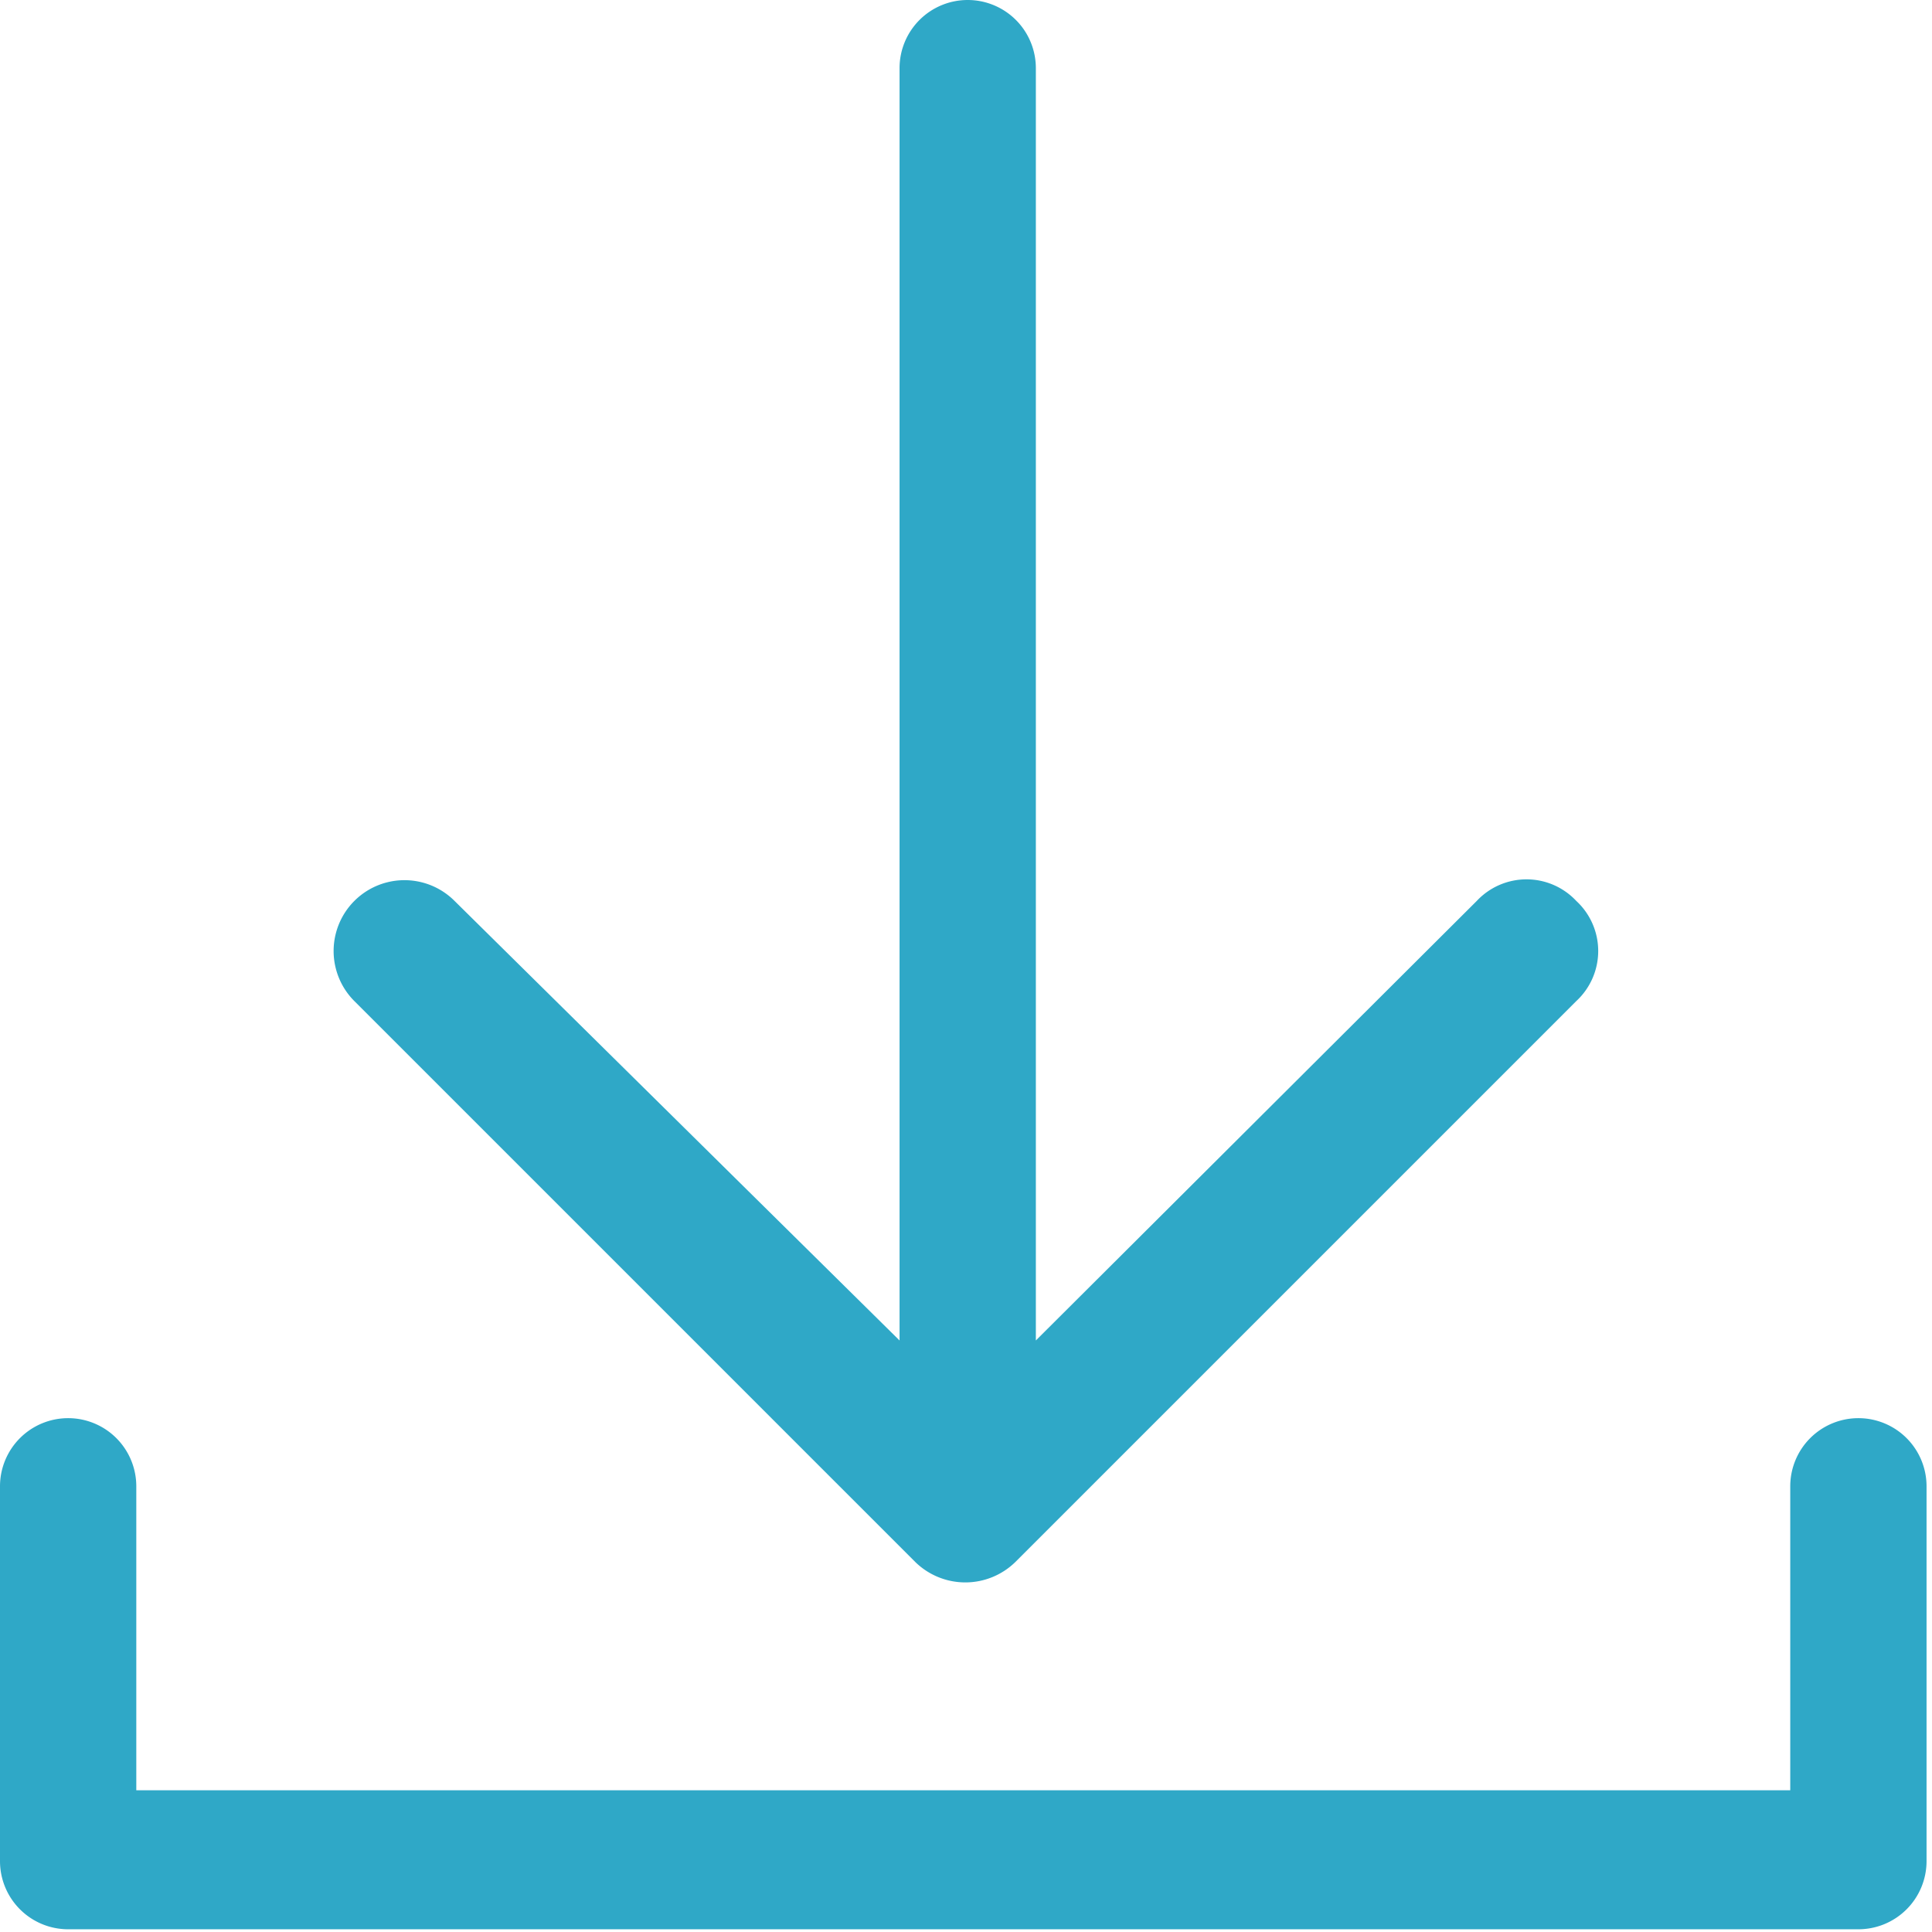 <svg id="Download" xmlns="http://www.w3.org/2000/svg" viewBox="0 0 28.35 28.35"><defs><style>.cls-1{fill:#2fa8c7;}</style></defs><title>button-download</title><path class="cls-1" d="M23.13,14.69a1,1,0,0,0,0-1.47,1,1,0,0,0-1.46,0L15.2,19.67V1a1,1,0,0,0-1-1,1,1,0,0,0-1,1V19.67L6.67,13.22A1,1,0,0,0,5.2,14.69l8.23,8.23a1.05,1.05,0,0,0,1.47,0Zm3.14,7.12a1,1,0,0,1,1-1,1,1,0,0,1,1,1v5.5a1,1,0,0,1-1,1H1a1,1,0,0,1-1-1v-5.5a1,1,0,0,1,1-1,1,1,0,0,1,1,1v4.46H26.27V21.81Zm0,0"/></svg>